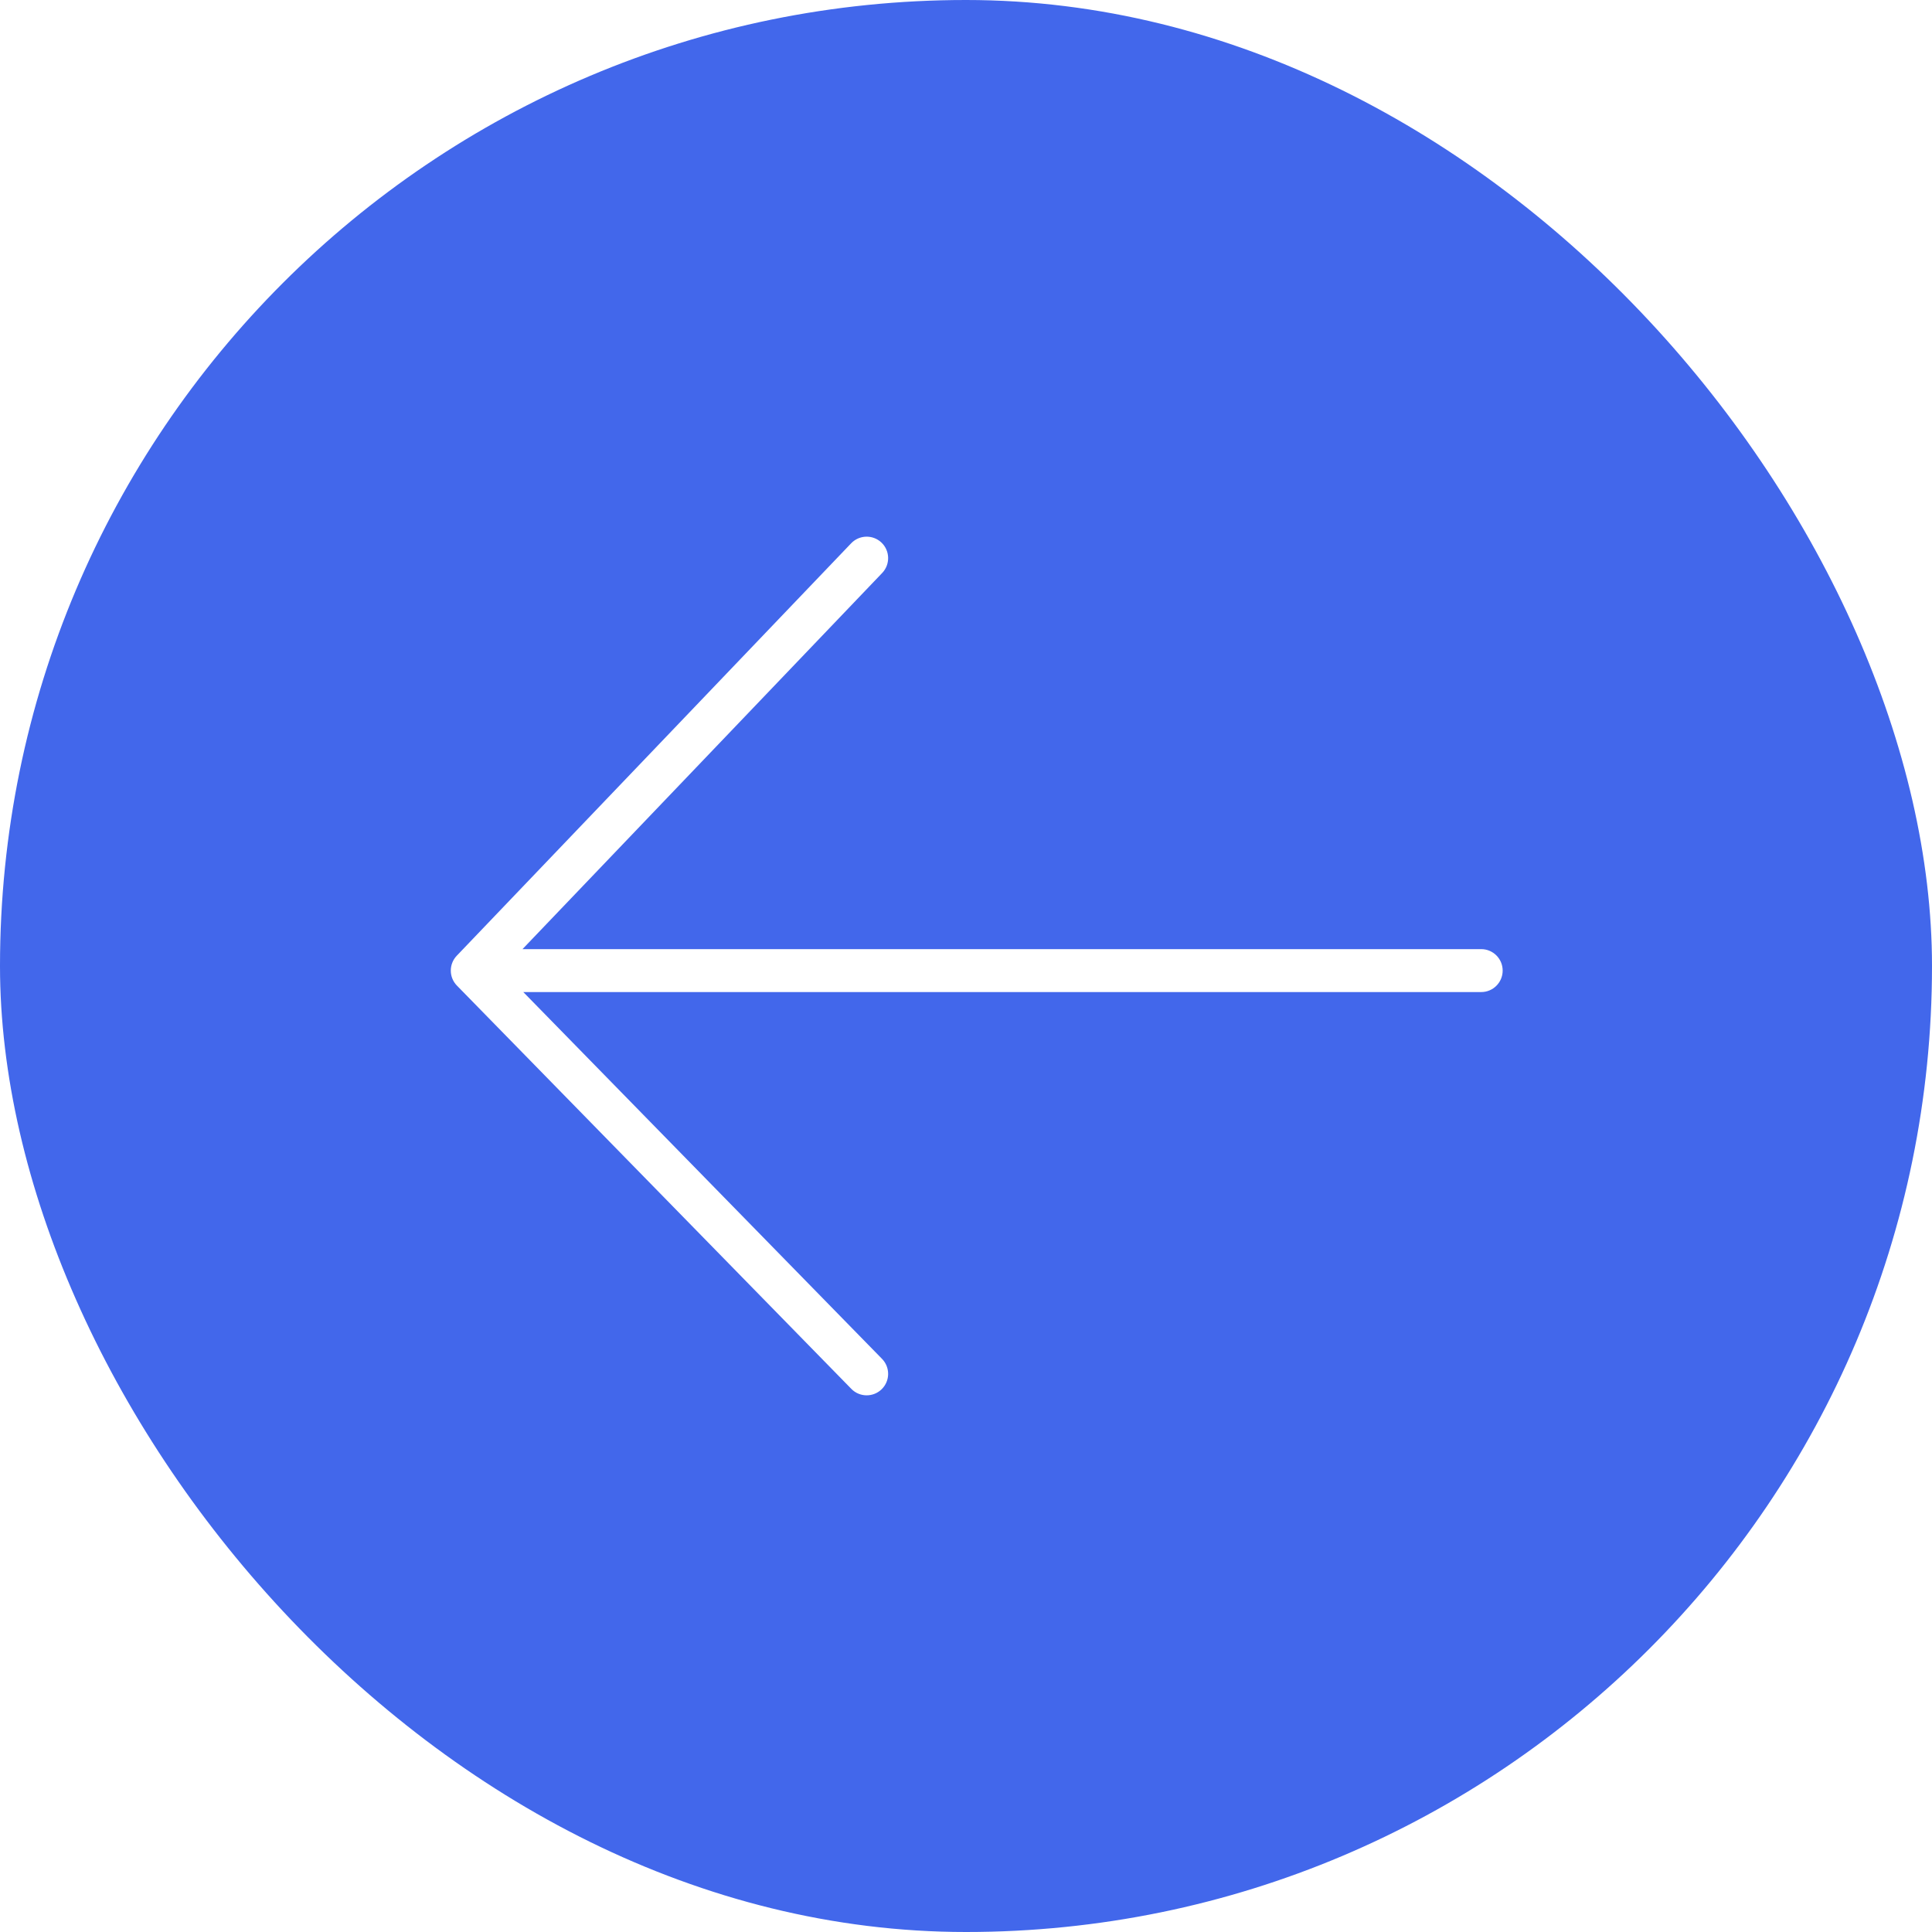 <svg width="90" height="90" viewBox="0 0 90 90" fill="none" xmlns="http://www.w3.org/2000/svg">
<g filter="url(#filter0_b_414_288)">
<rect width="90" height="90" rx="45" fill="#4267EB"/>
<path fill-rule="evenodd" clip-rule="evenodd" d="M41.064 25.277C40.665 24.896 40.032 24.91 39.65 25.309L21.277 44.522C20.905 44.912 20.908 45.527 21.285 45.913L39.658 64.699C40.044 65.094 40.677 65.101 41.072 64.715C41.467 64.329 41.474 63.696 41.088 63.301L24.377 46.214H69C69.552 46.214 70 45.766 70 45.214C70 44.661 69.552 44.214 69 44.214H24.34L41.096 26.691C41.477 26.292 41.463 25.659 41.064 25.277Z" fill="white"/>
</g>
<defs>
<filter id="filter0_b_414_288" x="-10" y="-10" width="110" height="110" filterUnits="userSpaceOnUse" color-interpolation-filters="sRGB">
<feFlood flood-opacity="0" result="BackgroundImageFix"/>
<feGaussianBlur in="BackgroundImageFix" stdDeviation="5"/>
<feComposite in2="SourceAlpha" operator="in" result="effect1_backgroundBlur_414_288"/>
<feBlend mode="normal" in="SourceGraphic" in2="effect1_backgroundBlur_414_288" result="shape"/>
</filter>
</defs>
</svg>
